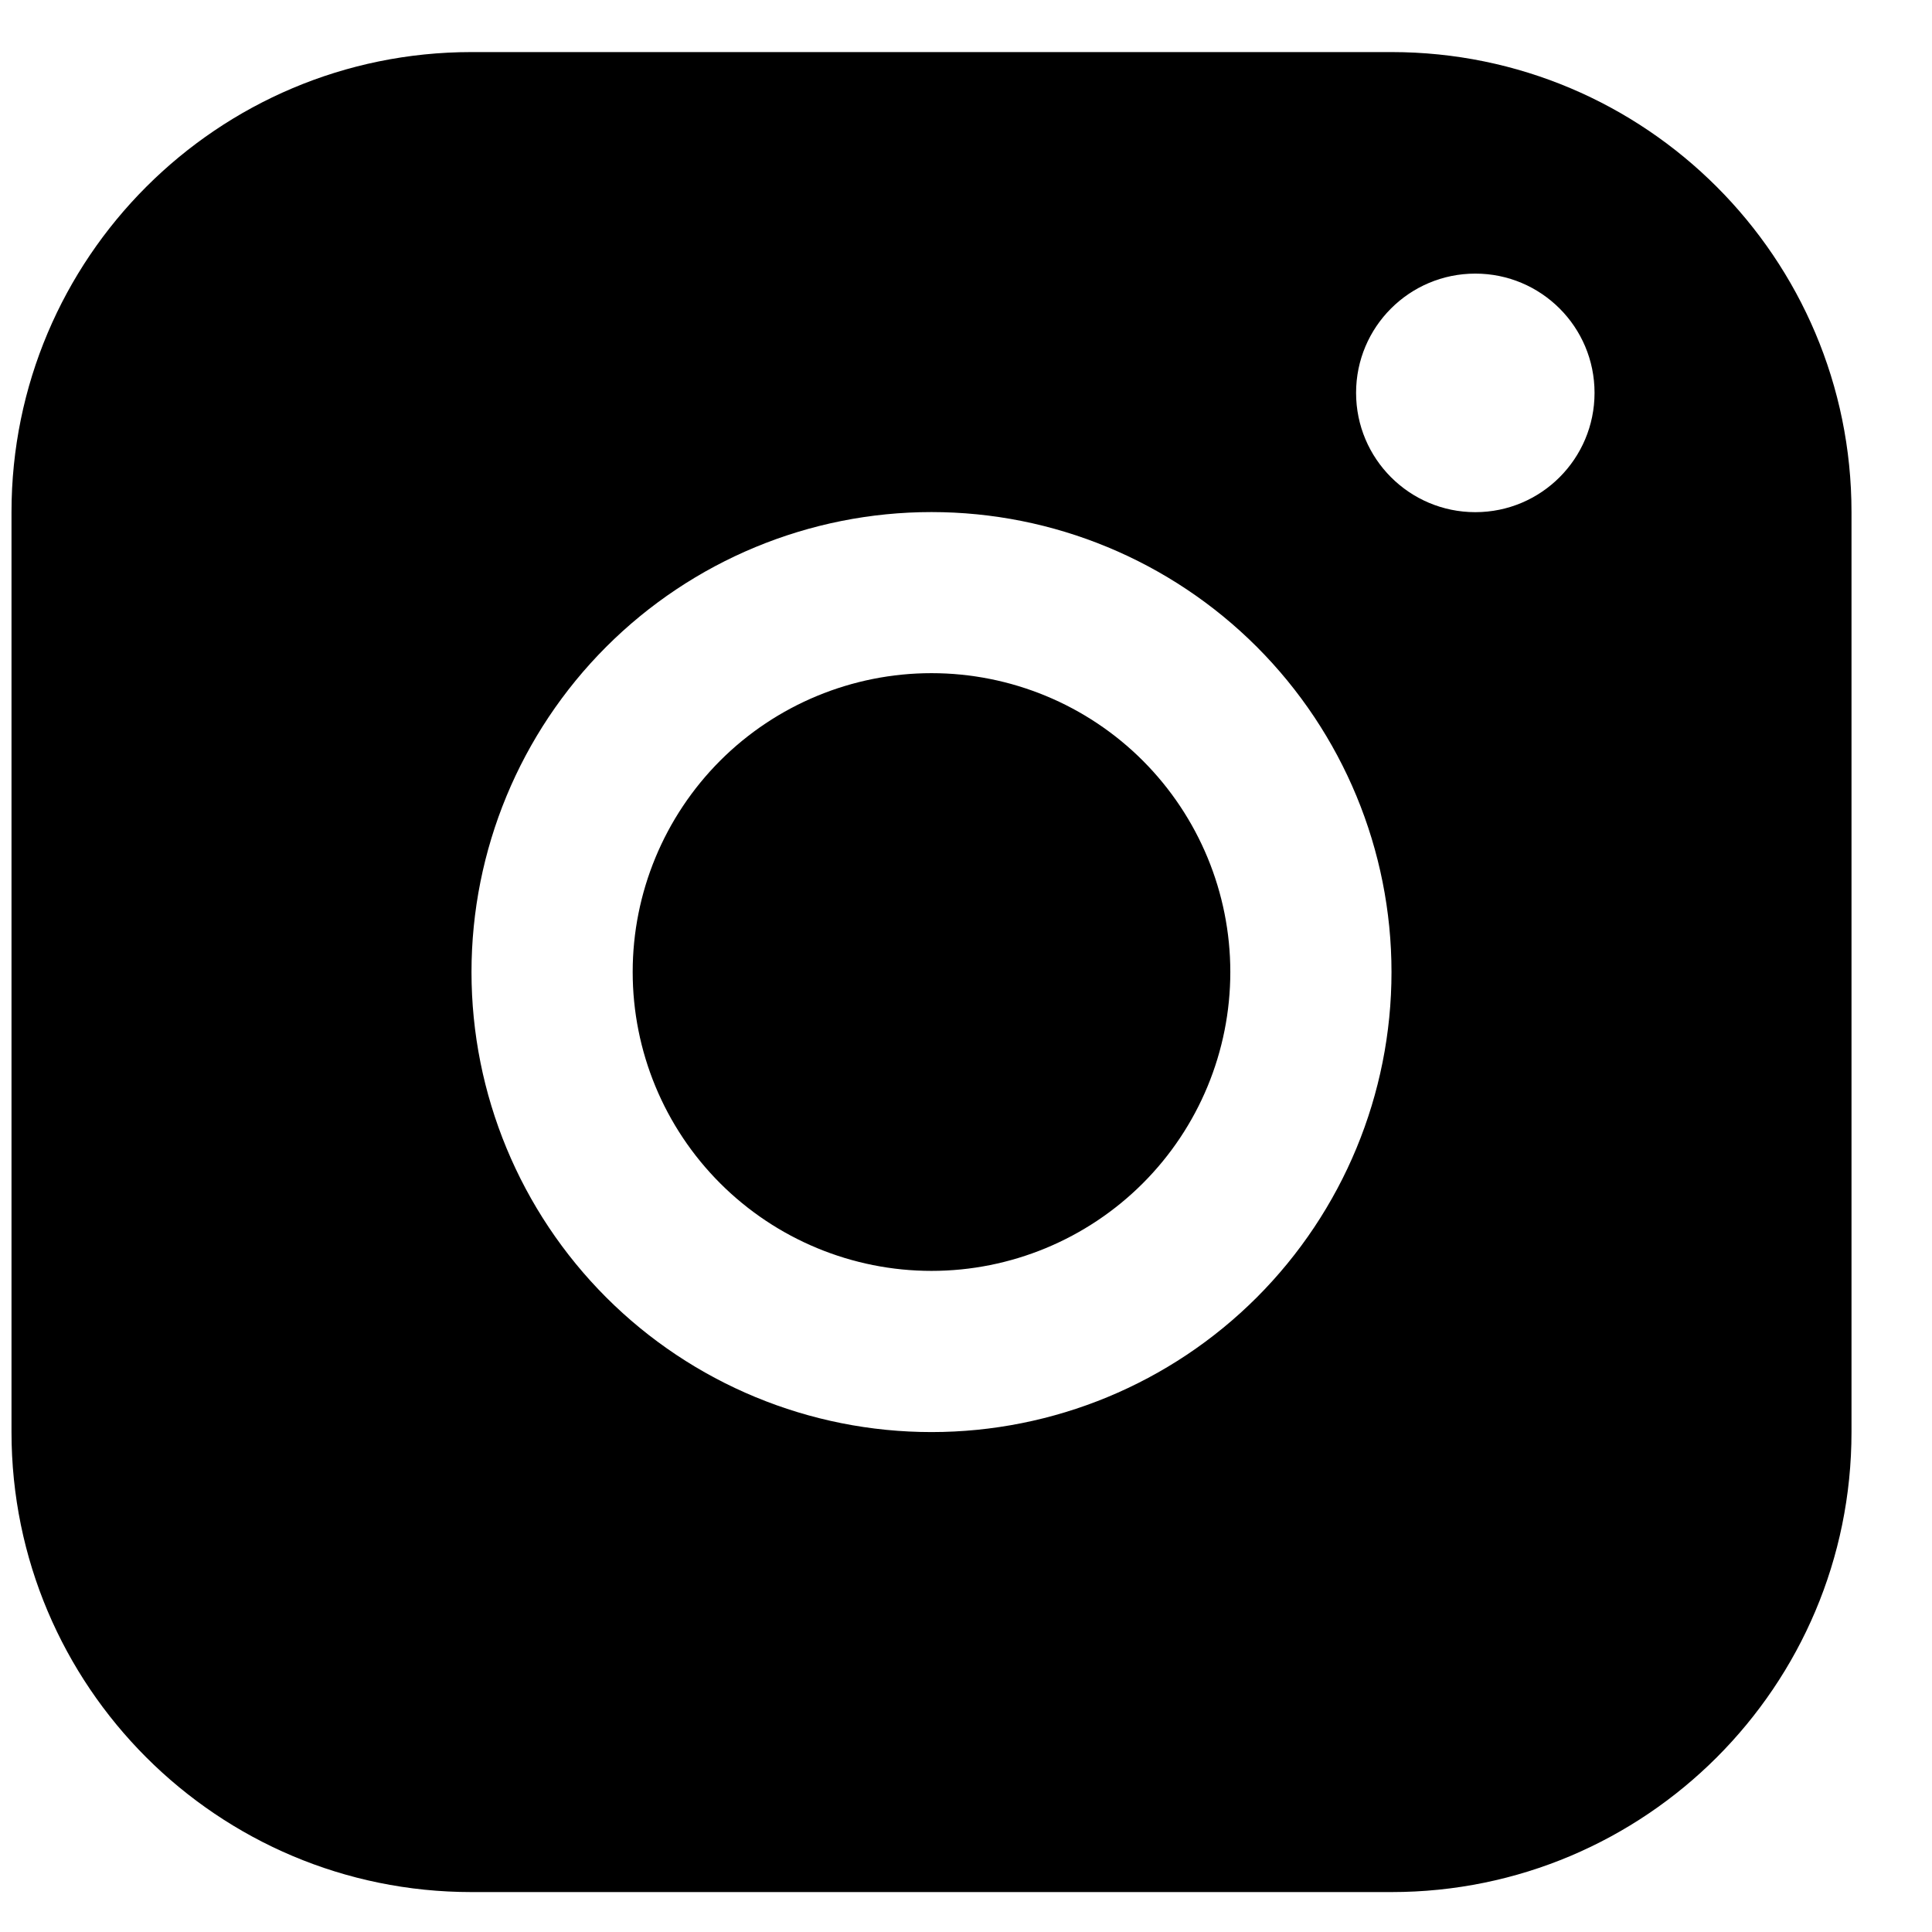 <svg width="21" height="21" viewBox="0 0 21 21" fill="none" xmlns="http://www.w3.org/2000/svg">
<path fill-rule="evenodd" clip-rule="evenodd" d="M5.125 0.566C2.364 0.566 0.125 2.805 0.125 5.566V15.566C0.125 18.328 2.364 20.566 5.125 20.566H15.125C17.886 20.566 20.125 18.328 20.125 15.566V5.566C20.125 2.805 17.886 0.566 15.125 0.566H5.125ZM16.036 5.567C16.752 5.567 17.332 4.986 17.332 4.27C17.332 3.554 16.752 2.974 16.036 2.974C15.32 2.974 14.74 3.554 14.74 4.27C14.74 4.986 15.32 5.567 16.036 5.567ZM10.125 5.566C8.799 5.566 7.527 6.093 6.589 7.031C5.652 7.969 5.125 9.24 5.125 10.566C5.125 11.893 5.652 13.164 6.589 14.102C7.527 15.04 8.799 15.566 10.125 15.566C11.451 15.566 12.723 15.04 13.661 14.102C14.598 13.164 15.125 11.893 15.125 10.566C15.125 9.24 14.598 7.969 13.661 7.031C12.723 6.093 11.451 5.566 10.125 5.566ZM10.125 13.814C9.264 13.814 8.437 13.471 7.828 12.862C7.219 12.253 6.877 11.427 6.877 10.565C6.877 9.704 7.219 8.878 7.828 8.268C8.437 7.659 9.264 7.317 10.125 7.317C10.986 7.317 11.813 7.659 12.422 8.268C13.031 8.878 13.373 9.704 13.373 10.565C13.373 11.427 13.031 12.253 12.422 12.862C11.813 13.471 10.986 13.814 10.125 13.814Z" fill="black"/>
</svg>
